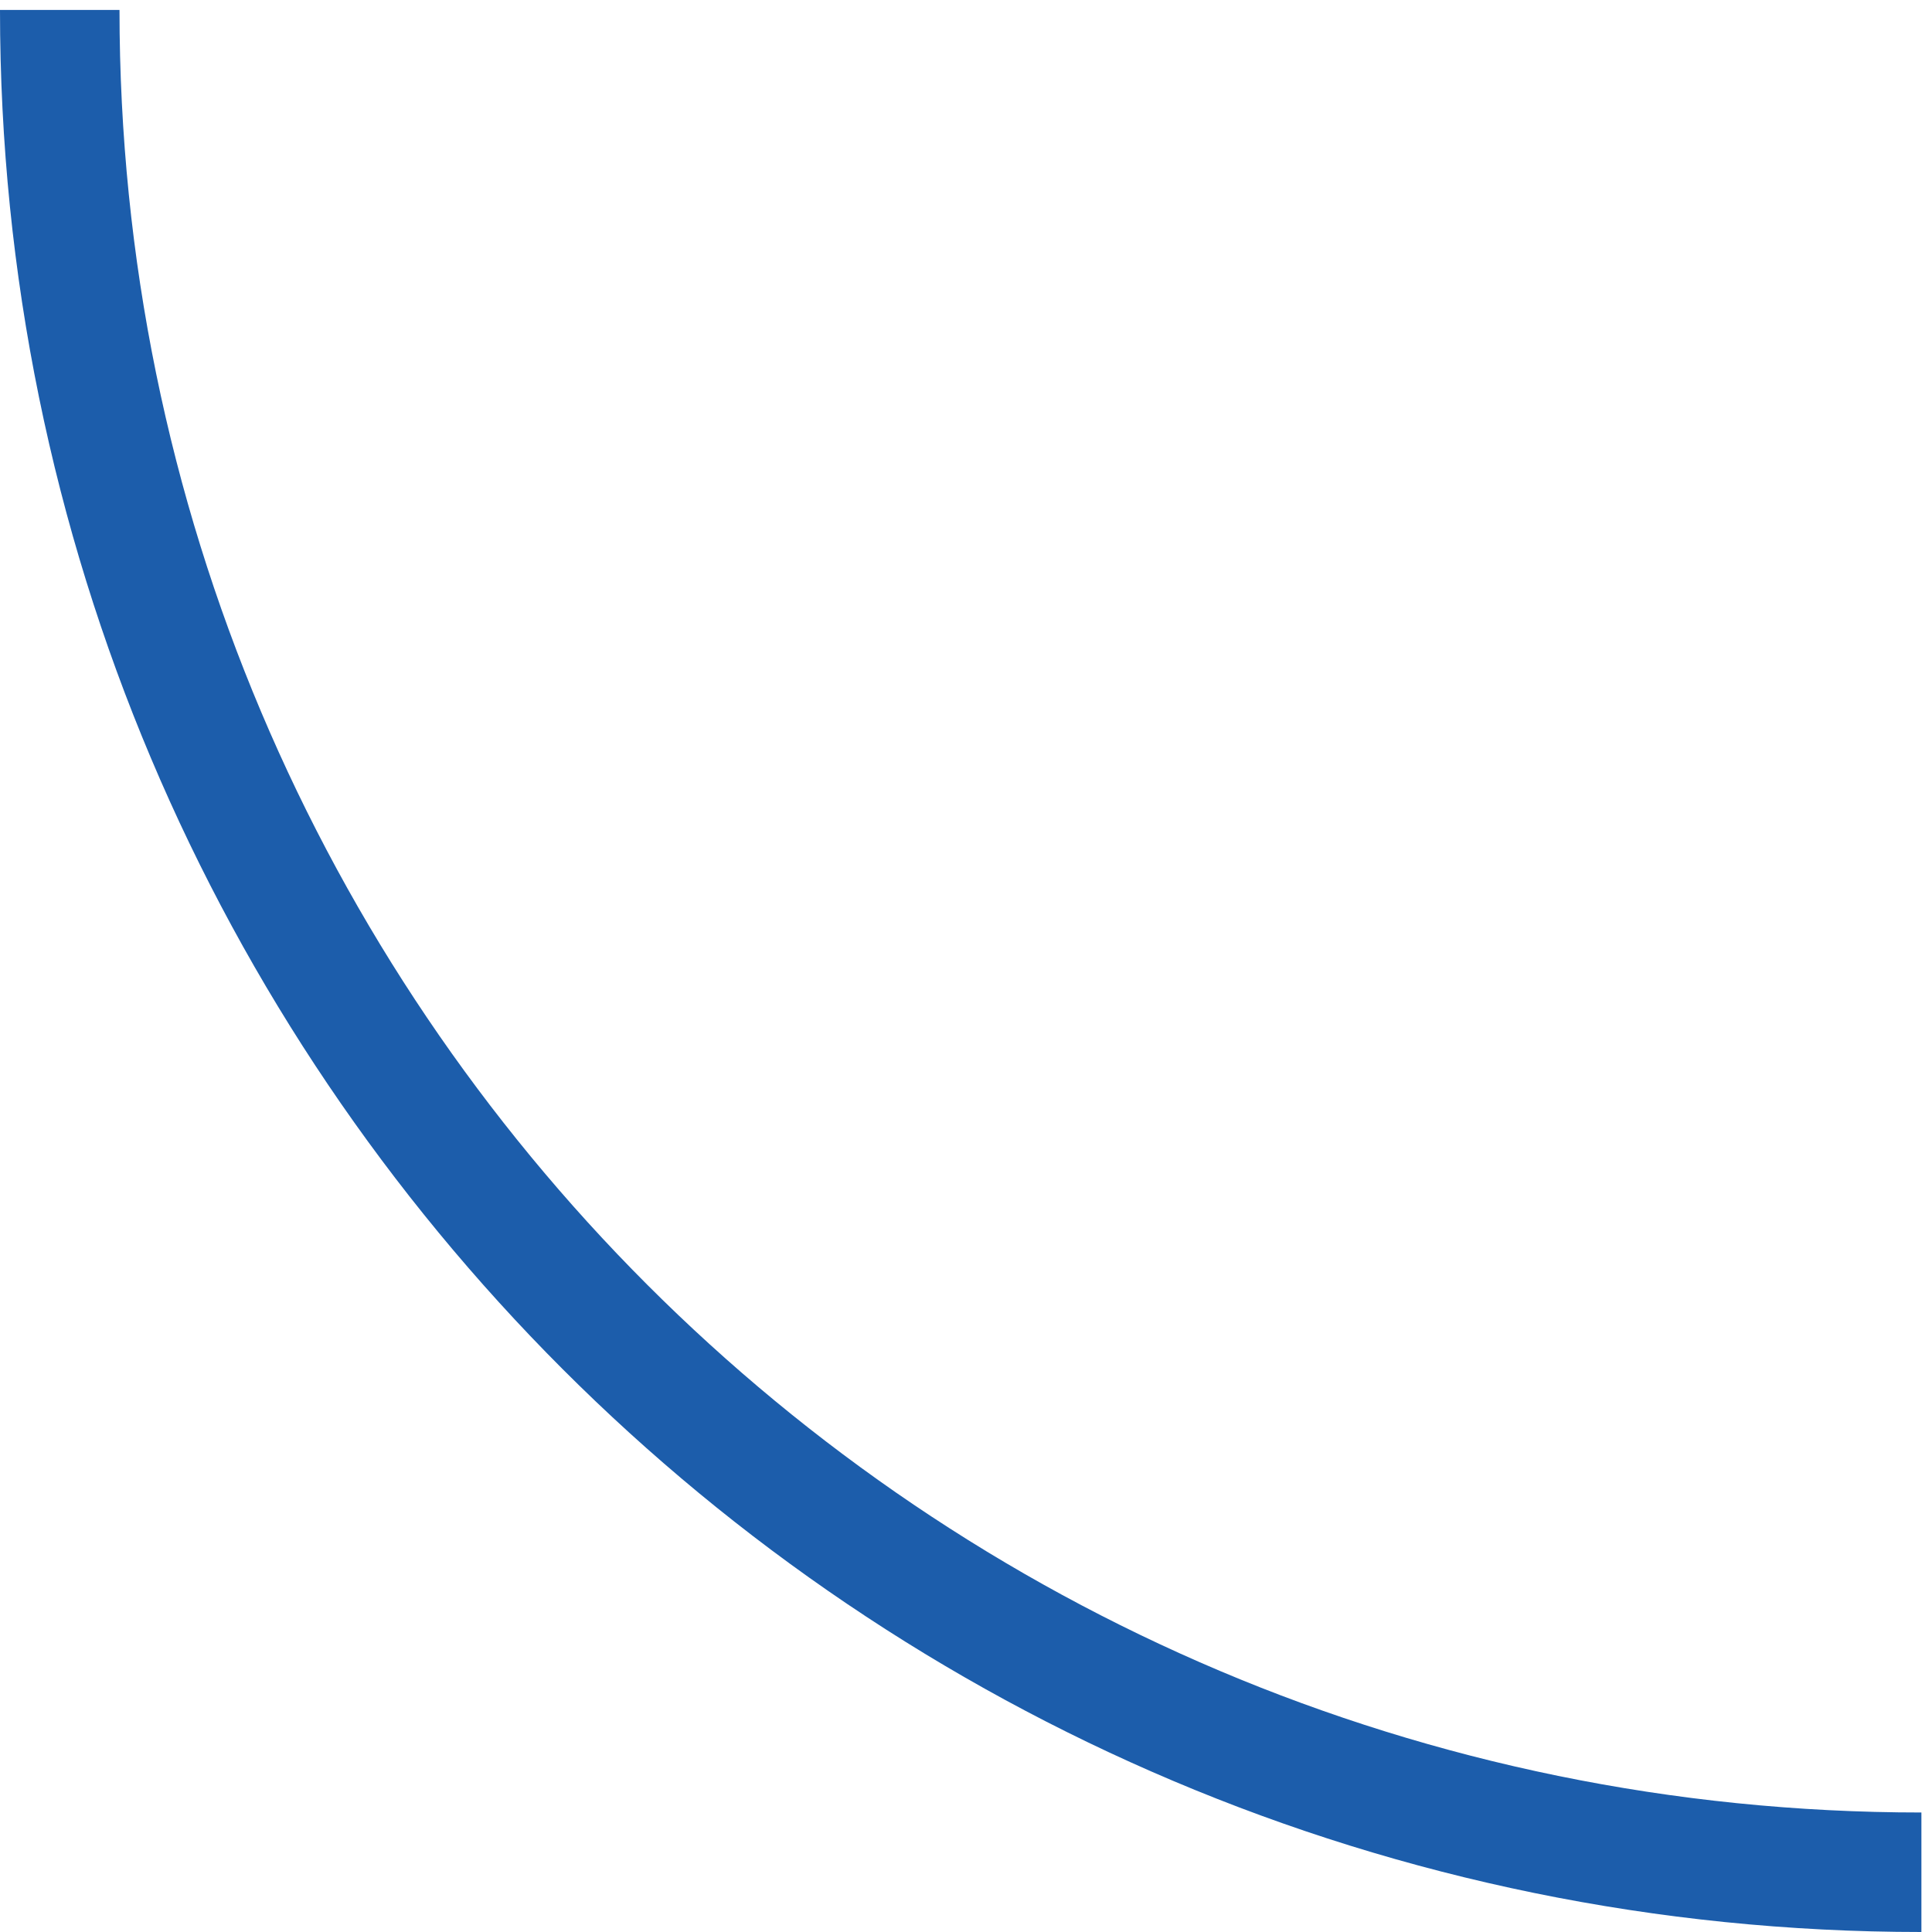 <svg width="97" height="97" viewBox="0 0 97 97" fill="none" xmlns="http://www.w3.org/2000/svg">
<path d="M96.468 94C44.815 94 3 52.135 3 0.5" stroke="#1C5DAB" stroke-width="6" stroke-miterlimit="10"/>
</svg>
